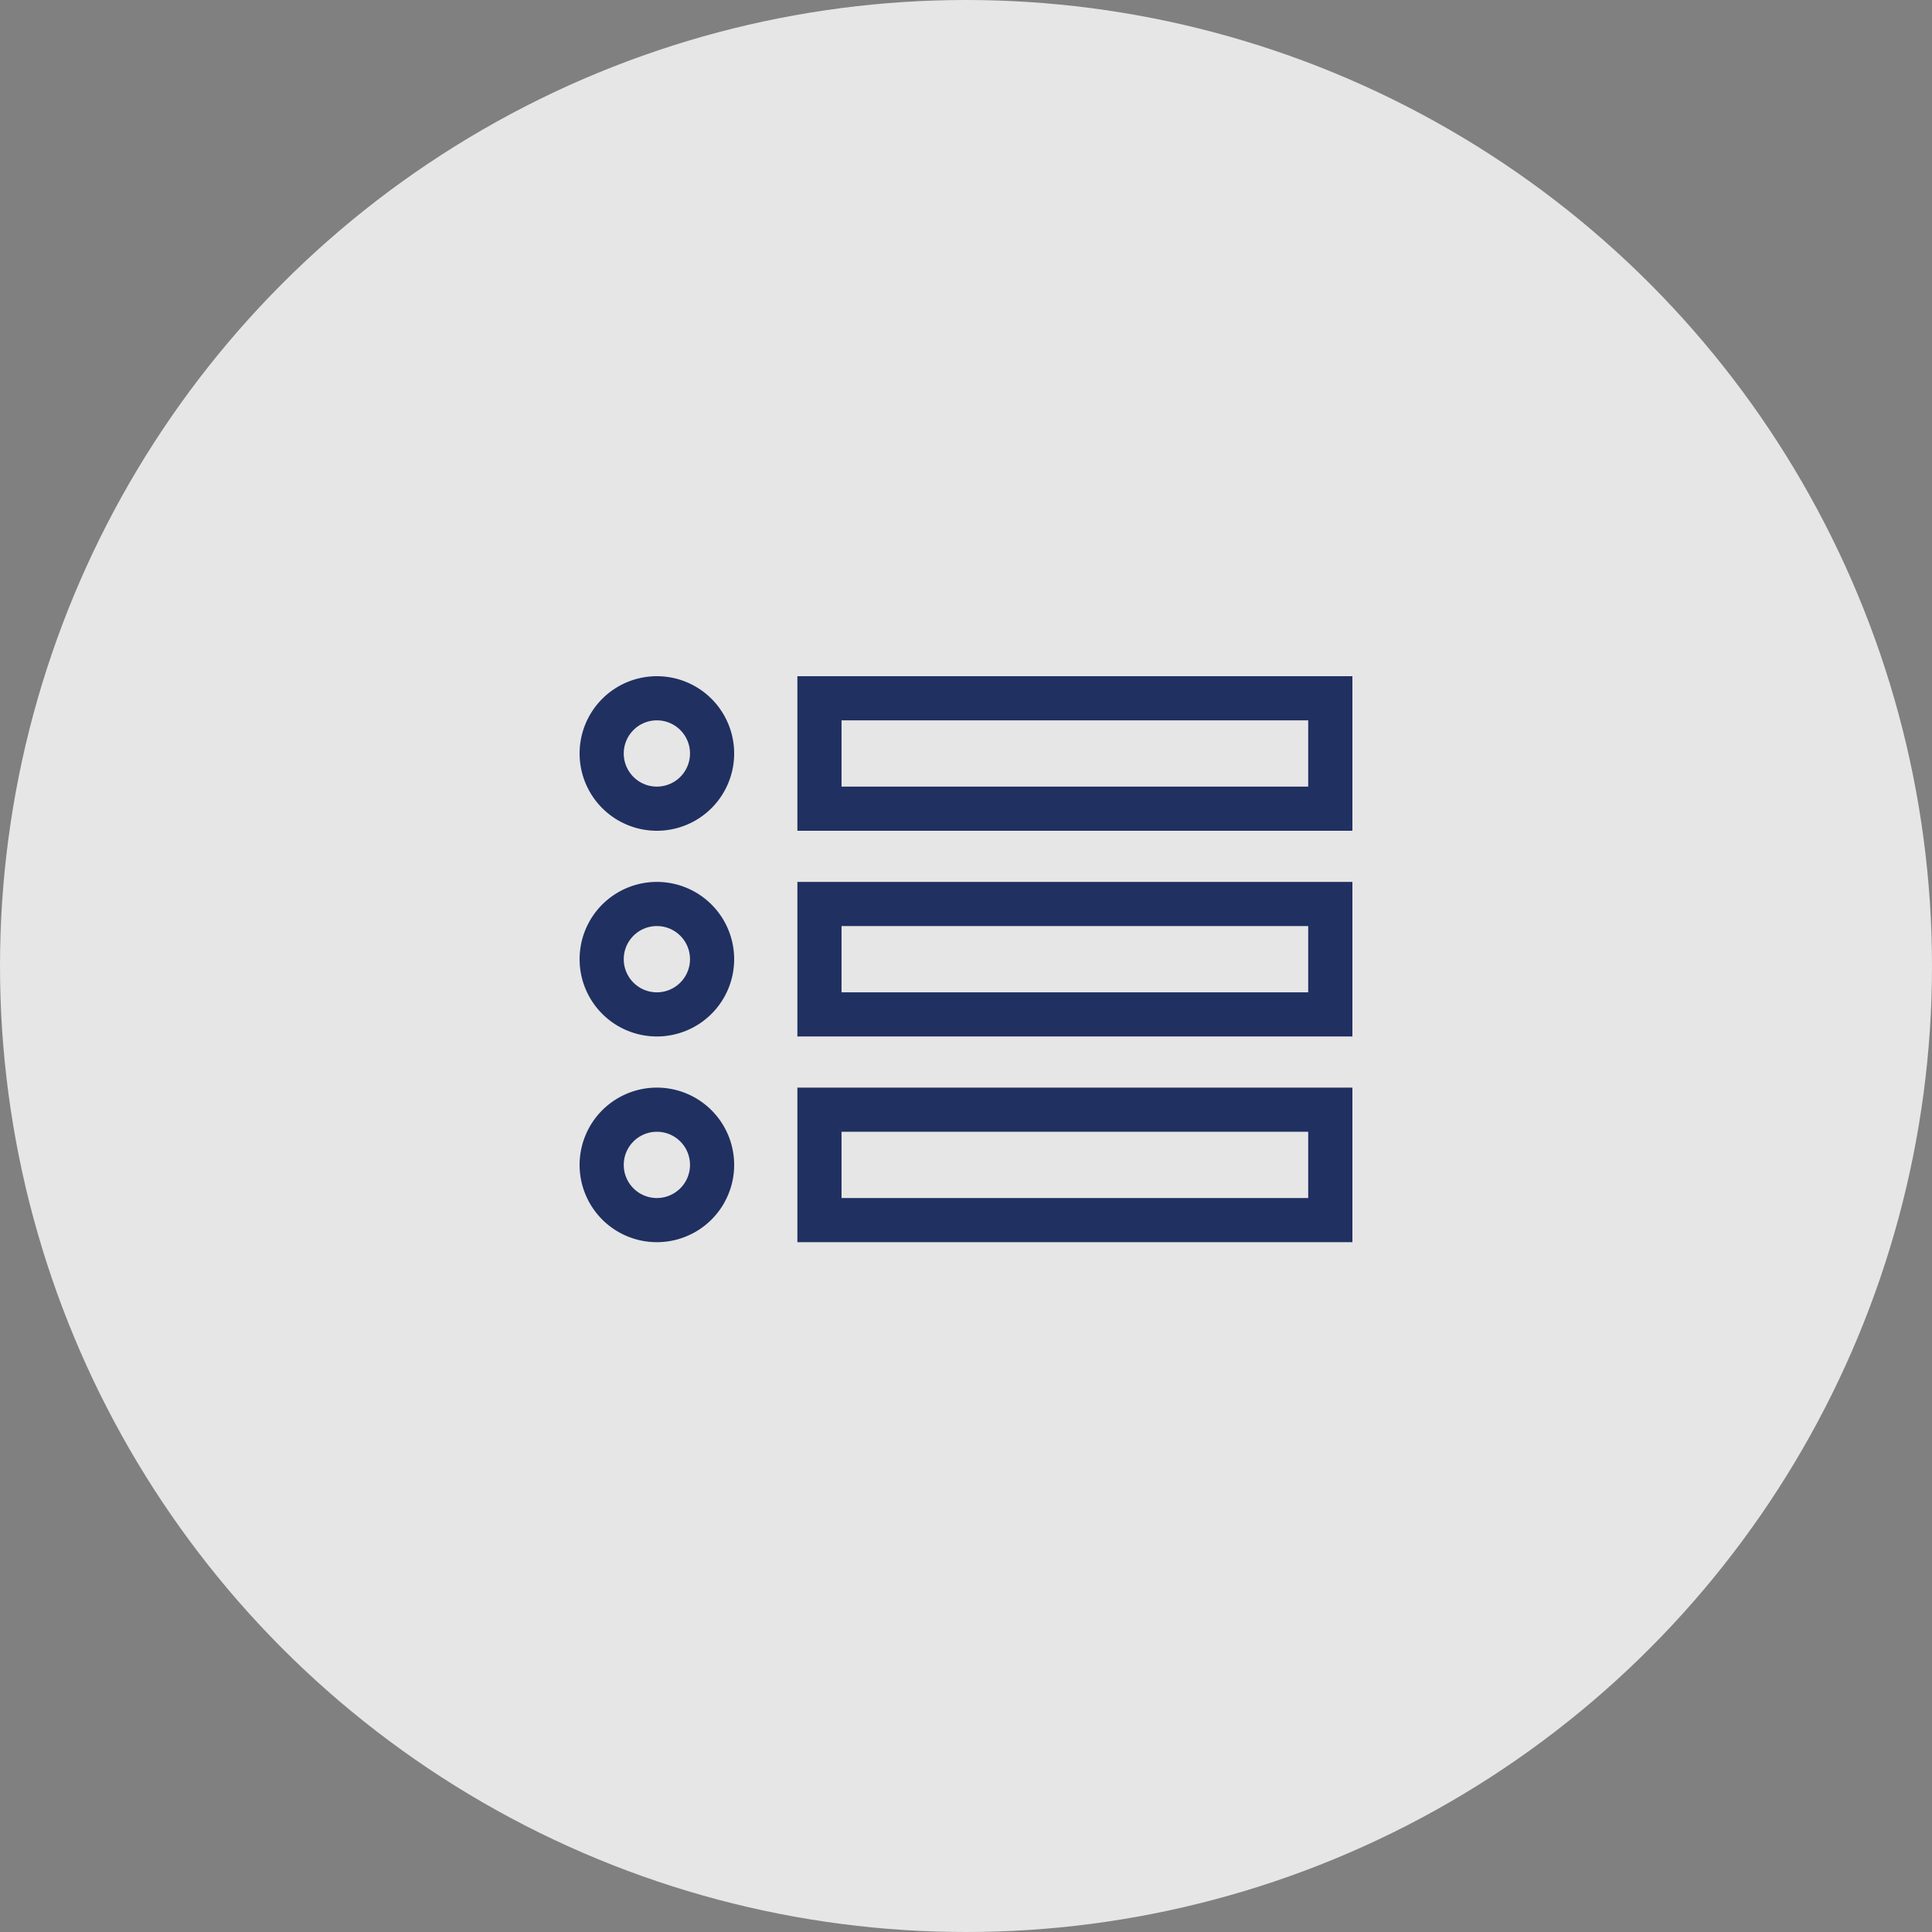 <svg xmlns="http://www.w3.org/2000/svg" width="40" height="40" viewBox="0 0 40 40">
  <rect x="0" y="0" width="40" height="40" fill="#808080" stroke="none"/>
  <g id="list" transform="translate(-482 -275)">
    <circle id="Ellipse_1713" data-name="Ellipse 1713" cx="20" cy="20" r="20" transform="translate(482 275)" fill="#fff" opacity="0.8"/>
    <g id="open-menu" transform="translate(494 220.5)">
      <path id="Path_16117" data-name="Path 16117" d="M135,206.7h11.491v-3.2H135Zm.914-2.286h9.662v1.372h-9.662Z" transform="translate(-130.491 -130.741)" fill="#203061"/>
      <path id="Path_16118" data-name="Path 16118" d="M1.6,203.5a1.6,1.6,0,1,0,1.6,1.6A1.6,1.6,0,0,0,1.6,203.5Zm0,2.286a.686.686,0,1,1,.686-.686A.687.687,0,0,1,1.6,205.786Z" transform="translate(0 -130.741)" fill="#203061"/>
      <path id="Path_16119" data-name="Path 16119" d="M135,341.7h11.491v-3.2H135Zm.914-2.286h9.662v1.372h-9.662Z" transform="translate(-130.491 -261.482)" fill="#203061"/>
      <path id="Path_16120" data-name="Path 16120" d="M1.6,338.5a1.6,1.6,0,1,0,1.6,1.6A1.6,1.6,0,0,0,1.6,338.5Zm0,2.286a.686.686,0,1,1,.686-.686A.687.687,0,0,1,1.6,340.786Z" transform="translate(0 -261.482)" fill="#203061"/>
      <path id="Path_16121" data-name="Path 16121" d="M135,68.5v3.2h11.491V68.5Zm10.576,2.286h-9.662V69.414h9.662Z" transform="translate(-130.491)" fill="#203061"/>
      <path id="Path_16122" data-name="Path 16122" d="M1.6,68.5a1.6,1.6,0,1,0,1.6,1.6A1.6,1.6,0,0,0,1.6,68.5Zm0,2.286a.686.686,0,1,1,.686-.686A.687.687,0,0,1,1.6,70.786Z" fill="#203061"/>
    </g>
  </g>
</svg>
